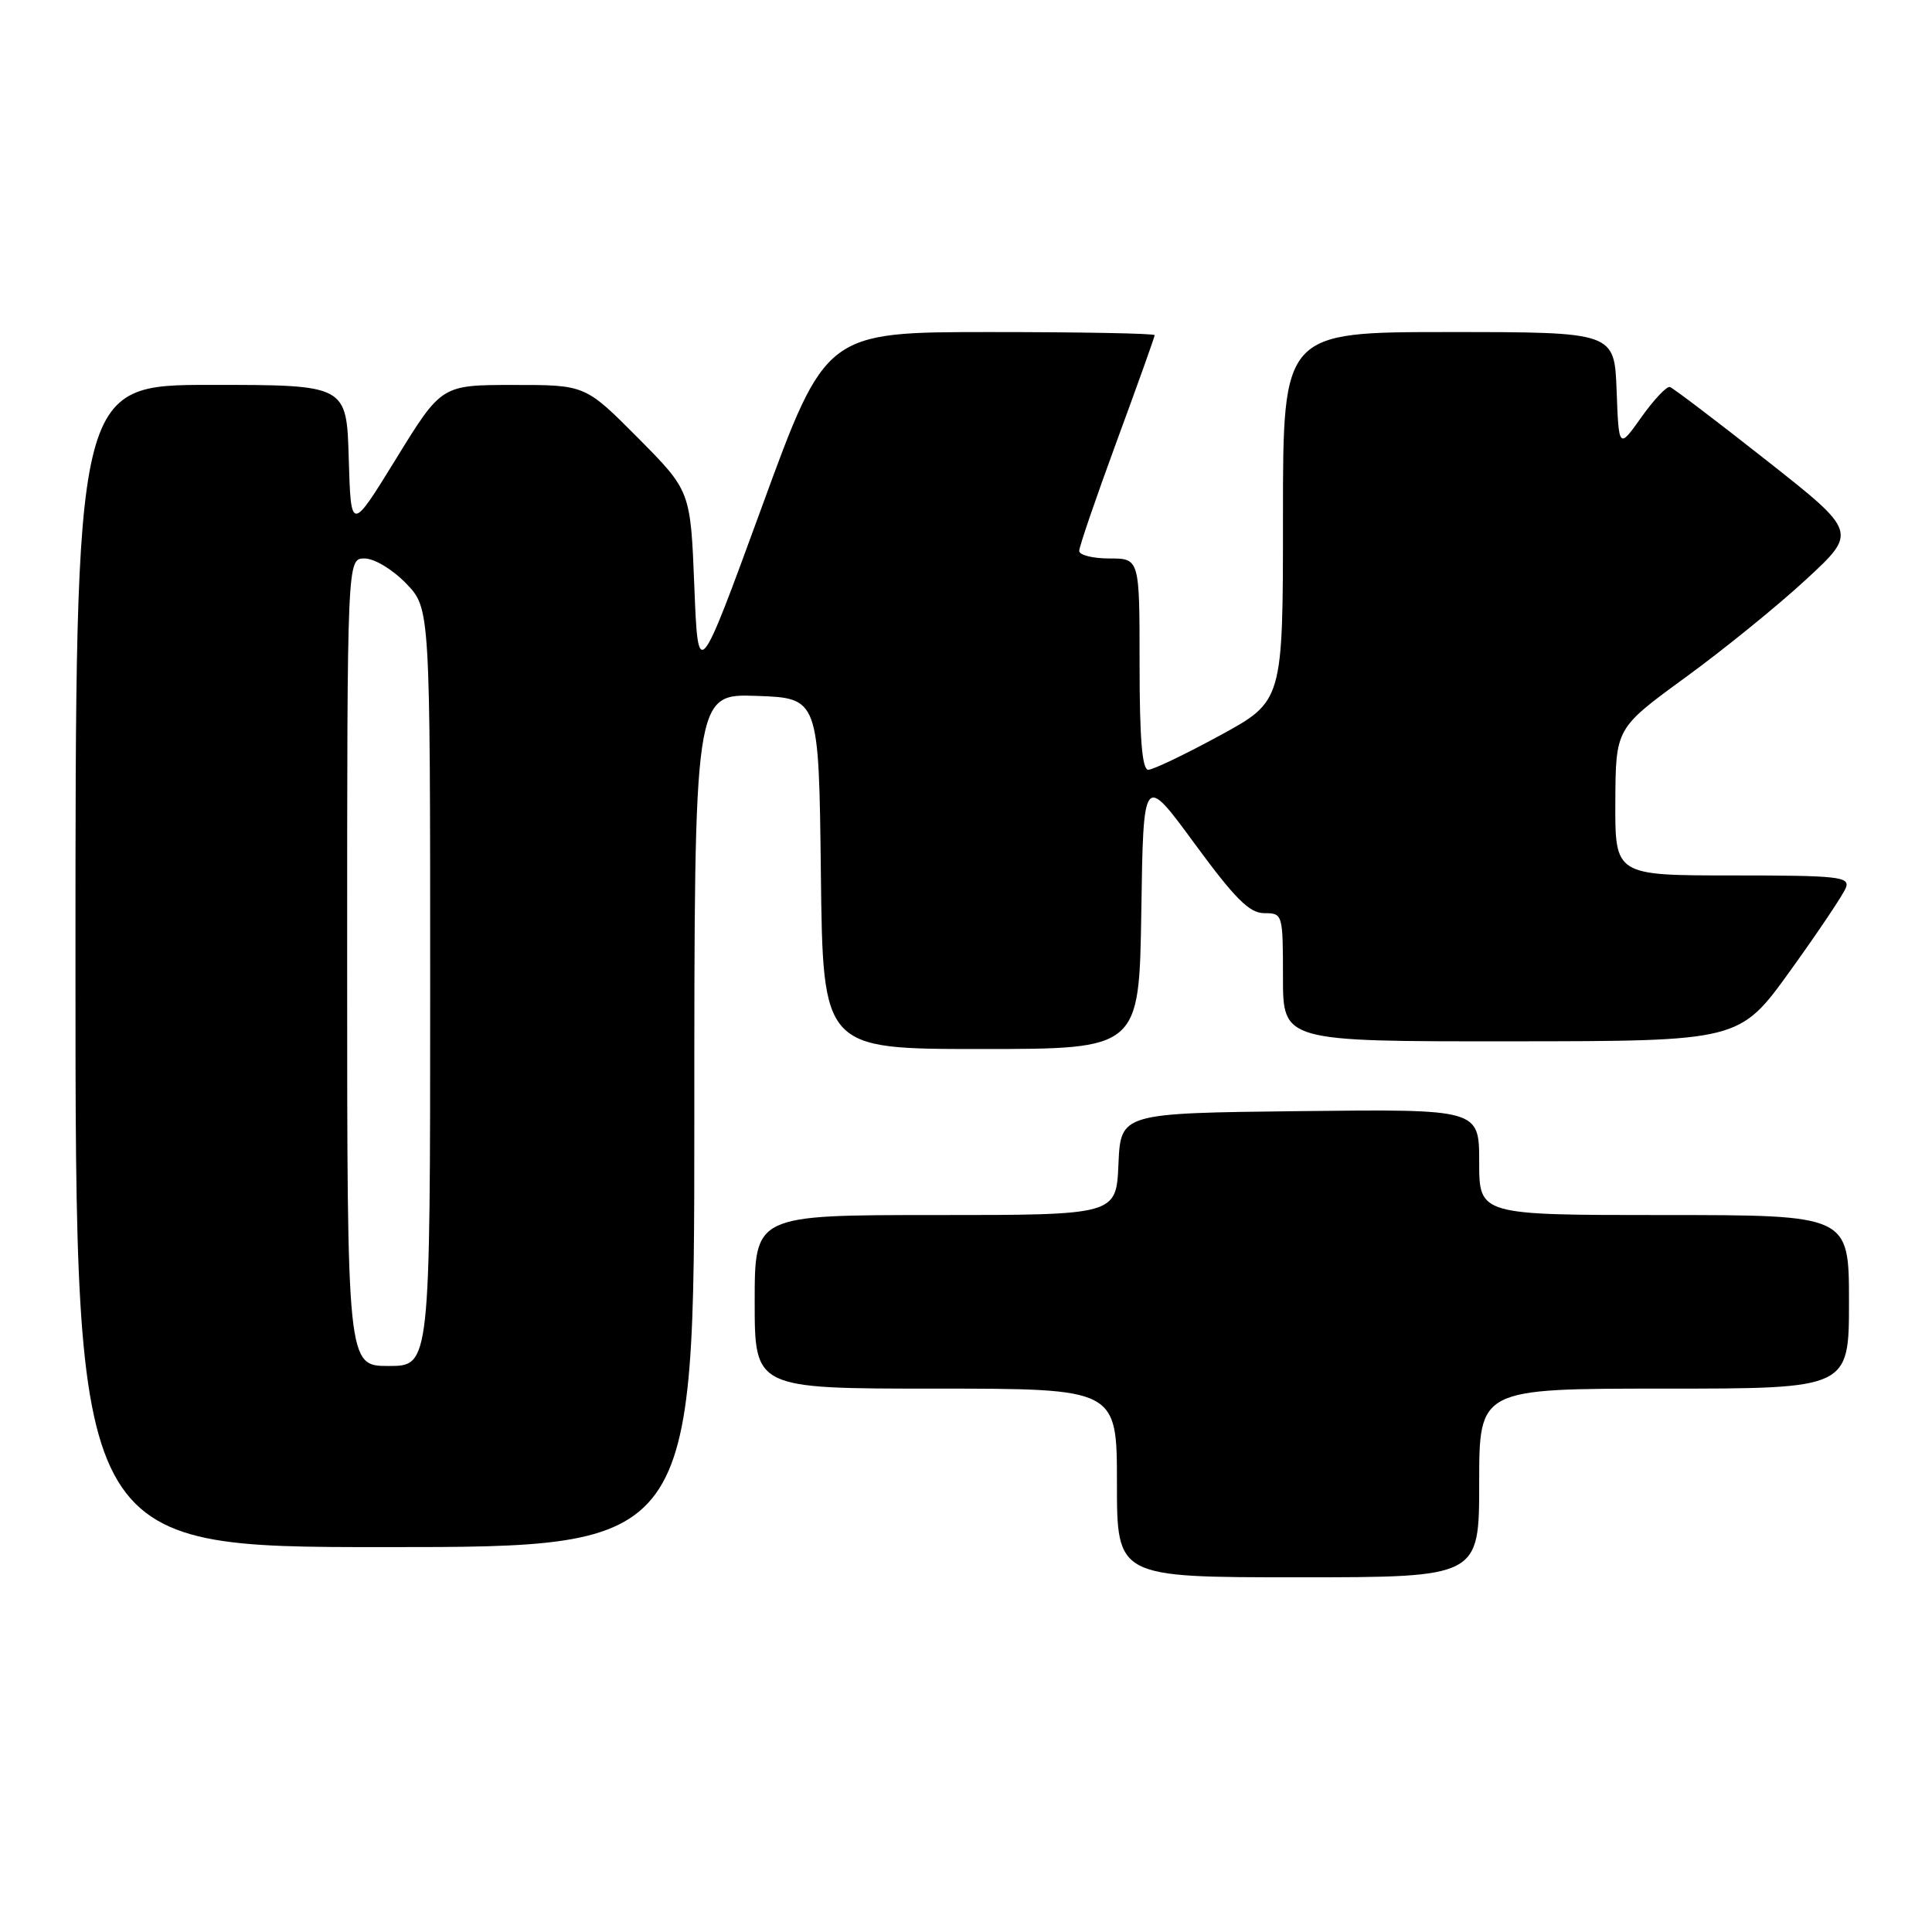 <?xml version="1.0" encoding="UTF-8" standalone="no"?>
<!DOCTYPE svg PUBLIC "-//W3C//DTD SVG 1.1//EN" "http://www.w3.org/Graphics/SVG/1.1/DTD/svg11.dtd" >
<svg xmlns="http://www.w3.org/2000/svg" xmlns:xlink="http://www.w3.org/1999/xlink" version="1.1" viewBox="0 0 256 256">
 <g >
 <path fill="currentColor"
d=" M 196.00 196.50 C 196.00 184.00 196.00 184.00 220.50 184.00 C 245.00 184.00 245.00 184.00 245.00 172.50 C 245.00 161.00 245.00 161.00 220.50 161.00 C 196.00 161.00 196.00 161.00 196.00 153.98 C 196.00 146.96 196.00 146.96 172.25 147.23 C 148.50 147.50 148.50 147.50 148.20 154.25 C 147.91 161.00 147.91 161.00 123.95 161.00 C 100.00 161.00 100.00 161.00 100.00 172.50 C 100.00 184.00 100.00 184.00 124.00 184.00 C 148.00 184.00 148.00 184.00 148.00 196.50 C 148.00 209.00 148.00 209.00 172.00 209.00 C 196.00 209.00 196.00 209.00 196.00 196.50 Z  M 92.00 148.46 C 92.00 91.92 92.00 91.92 100.25 92.21 C 108.50 92.50 108.50 92.50 108.77 115.75 C 109.04 139.00 109.04 139.00 130.00 139.00 C 150.95 139.00 150.95 139.00 151.23 120.77 C 151.50 102.53 151.50 102.53 158.28 111.77 C 163.66 119.10 165.56 121.00 167.53 121.00 C 169.96 121.00 170.00 121.12 170.00 129.50 C 170.00 138.00 170.00 138.00 200.25 137.98 C 230.50 137.96 230.50 137.96 237.23 128.61 C 240.94 123.46 244.25 118.52 244.59 117.63 C 245.15 116.17 243.61 116.00 229.61 116.00 C 214.00 116.00 214.00 116.00 214.04 106.25 C 214.09 96.50 214.09 96.50 223.29 89.79 C 228.36 86.10 235.57 80.25 239.31 76.79 C 246.12 70.50 246.12 70.50 234.08 61.01 C 227.46 55.79 221.69 51.41 221.27 51.28 C 220.85 51.15 219.15 52.95 217.50 55.27 C 214.50 59.50 214.50 59.50 214.21 51.75 C 213.92 44.00 213.92 44.00 191.96 44.00 C 170.00 44.00 170.00 44.00 170.00 68.45 C 170.00 92.90 170.00 92.90 161.65 97.45 C 157.06 99.95 152.78 102.00 152.15 102.00 C 151.34 102.00 151.00 97.87 151.00 88.00 C 151.00 74.00 151.00 74.00 147.00 74.00 C 144.80 74.00 143.00 73.55 143.00 73.00 C 143.00 72.44 145.25 65.88 148.00 58.40 C 150.75 50.93 153.00 44.63 153.00 44.41 C 153.00 44.18 143.19 44.00 131.21 44.00 C 109.41 44.00 109.41 44.00 100.96 67.14 C 92.50 90.28 92.50 90.28 92.00 77.66 C 91.50 65.05 91.50 65.05 84.53 58.02 C 77.55 51.00 77.55 51.00 68.03 51.01 C 58.50 51.01 58.50 51.01 52.50 60.76 C 46.50 70.50 46.50 70.50 46.21 60.75 C 45.93 51.00 45.93 51.00 27.96 51.00 C 10.00 51.00 10.00 51.00 10.00 128.00 C 10.00 205.00 10.00 205.00 51.00 205.00 C 92.00 205.00 92.00 205.00 92.00 148.46 Z  M 46.00 127.50 C 46.00 74.00 46.00 74.00 48.30 74.00 C 49.60 74.00 52.01 75.45 53.80 77.30 C 57.00 80.60 57.00 80.60 57.00 130.80 C 57.00 181.00 57.00 181.00 51.50 181.00 C 46.00 181.00 46.00 181.00 46.00 127.50 Z "/>
</g>
</svg>